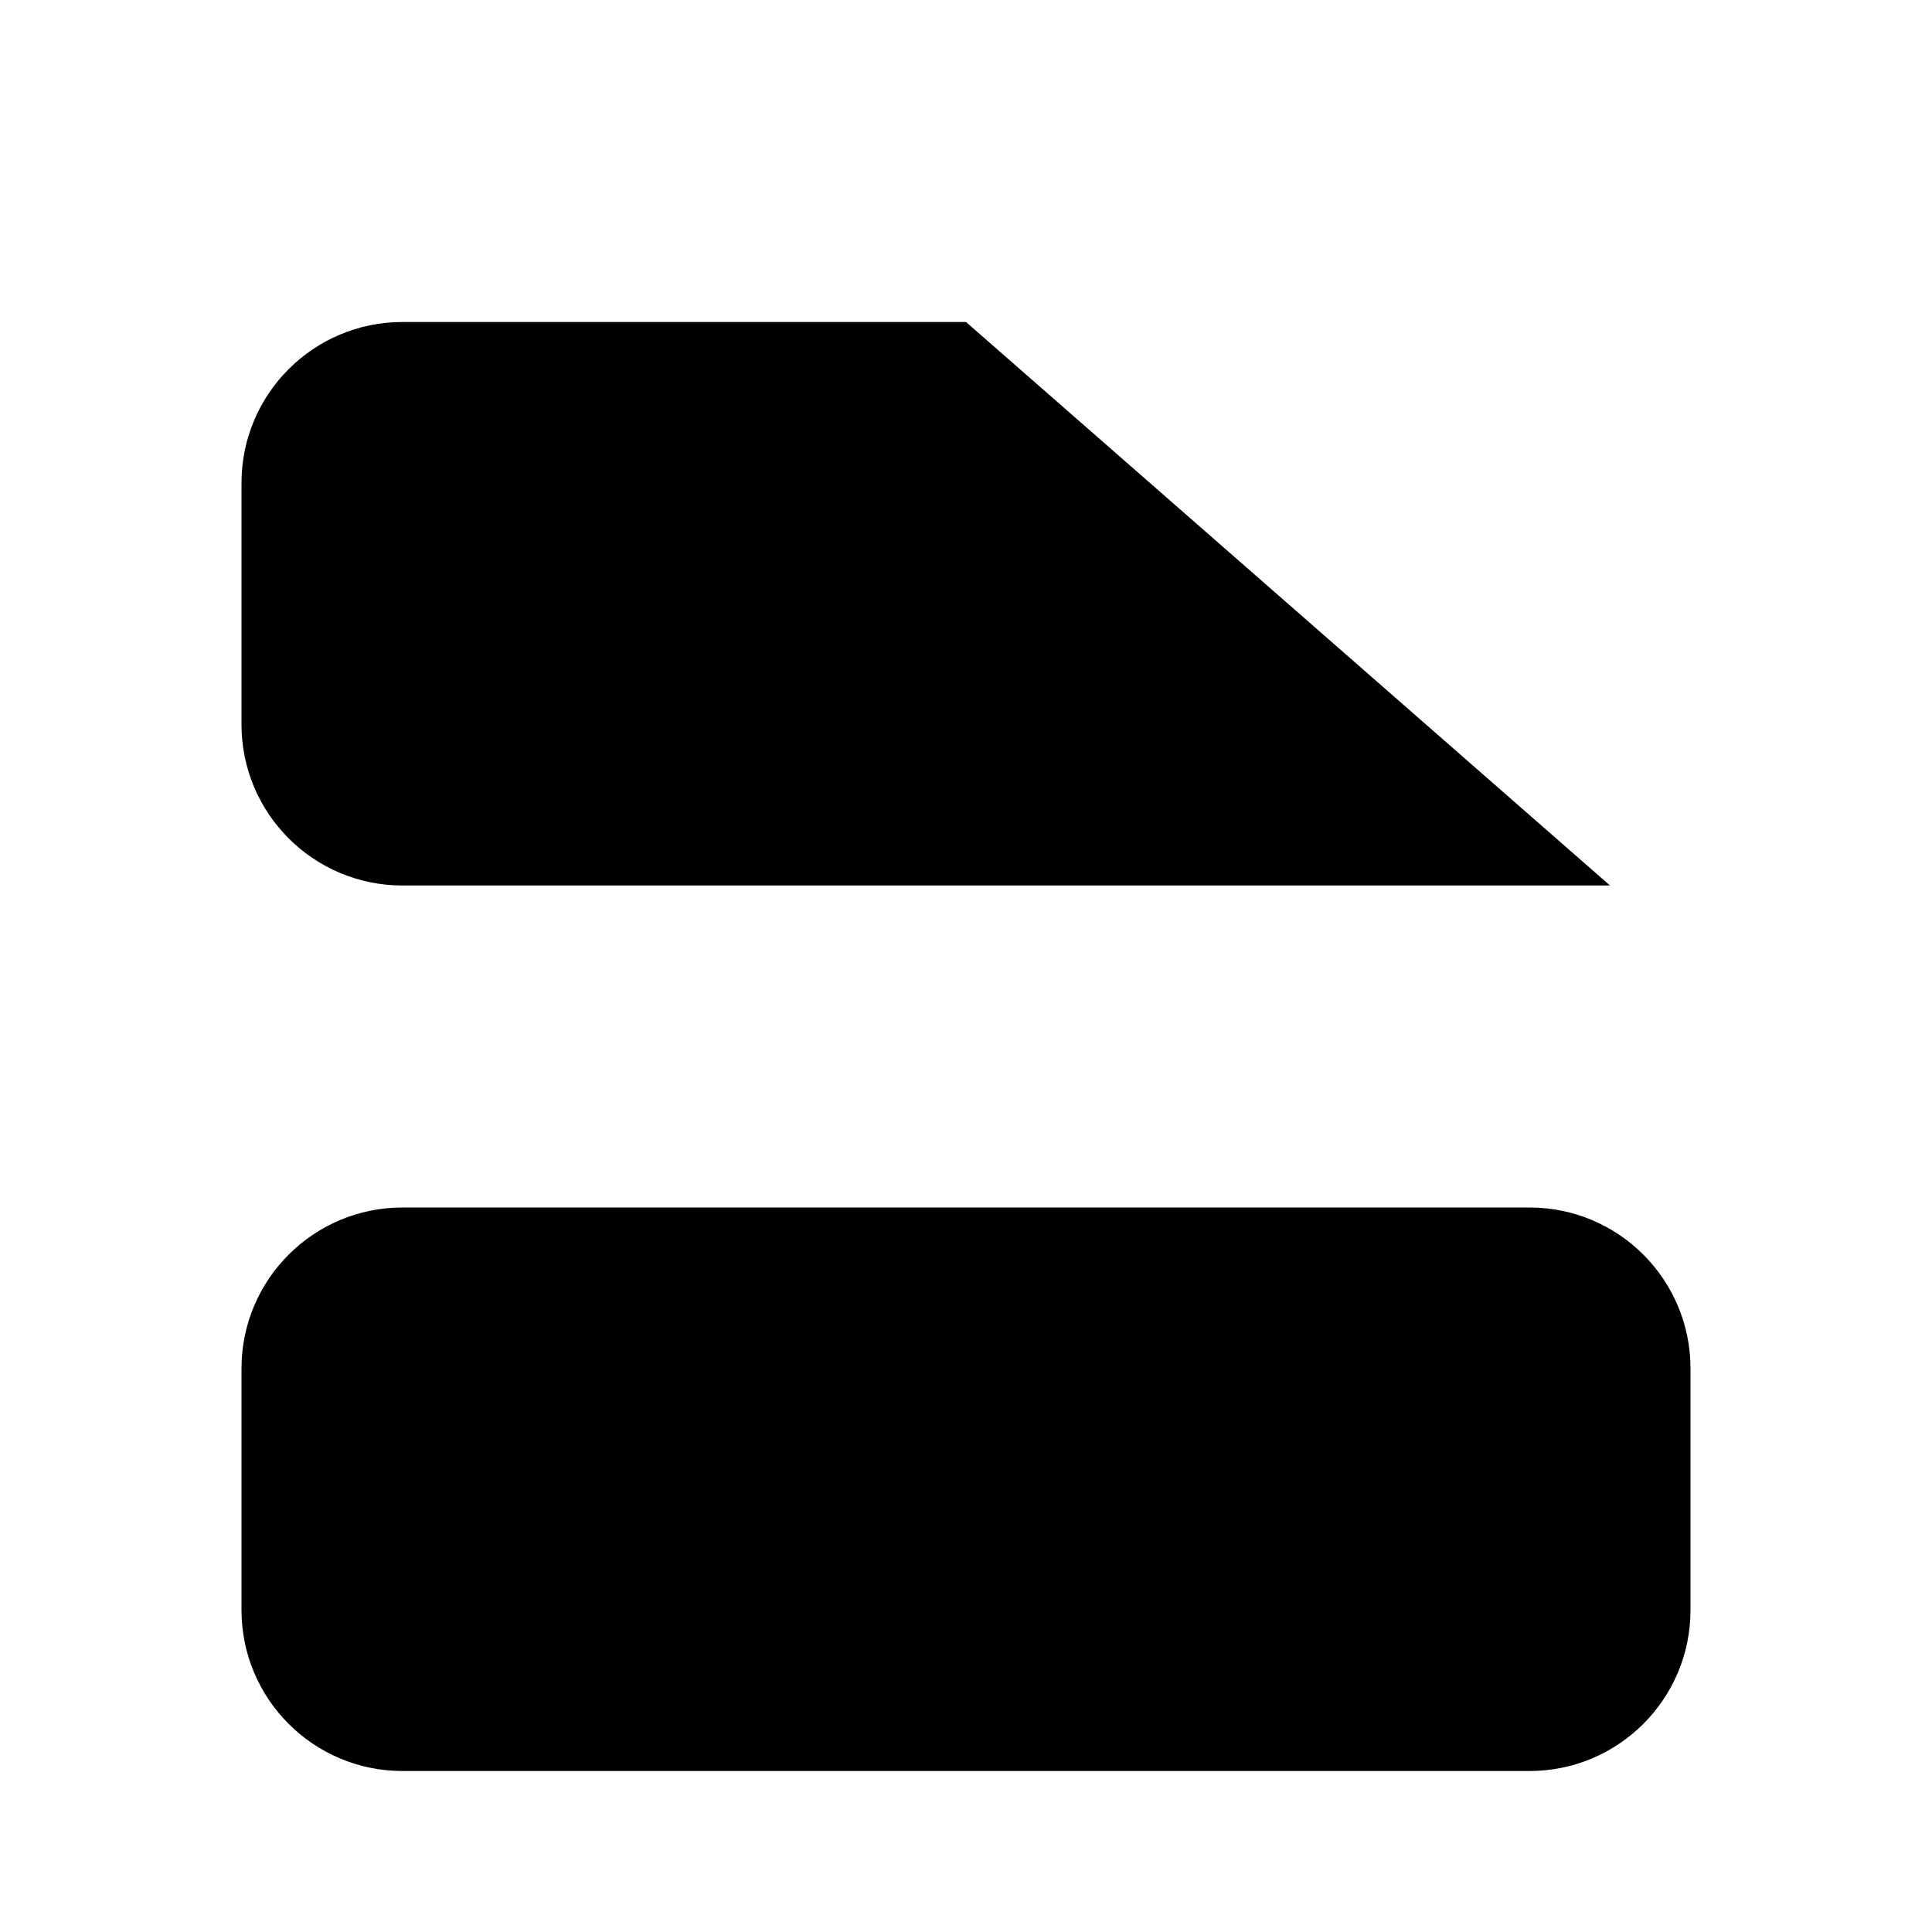 <svg viewBox="0 0 24 24" xmlns="http://www.w3.org/2000/svg"><path d="M21 8L15 2M21 2.001L15 8"/><path d="M20 11H5C3.895 11 3 10.105 3 9V6C3 4.895 3.895 4 5 4H12"/><path d="M19 15H5C3.895 15 3 15.895 3 17V20C3 21.105 3.895 22 5 22H19C20.105 22 21 21.105 21 20V17C21 15.895 20.105 15 19 15Z"/></svg>